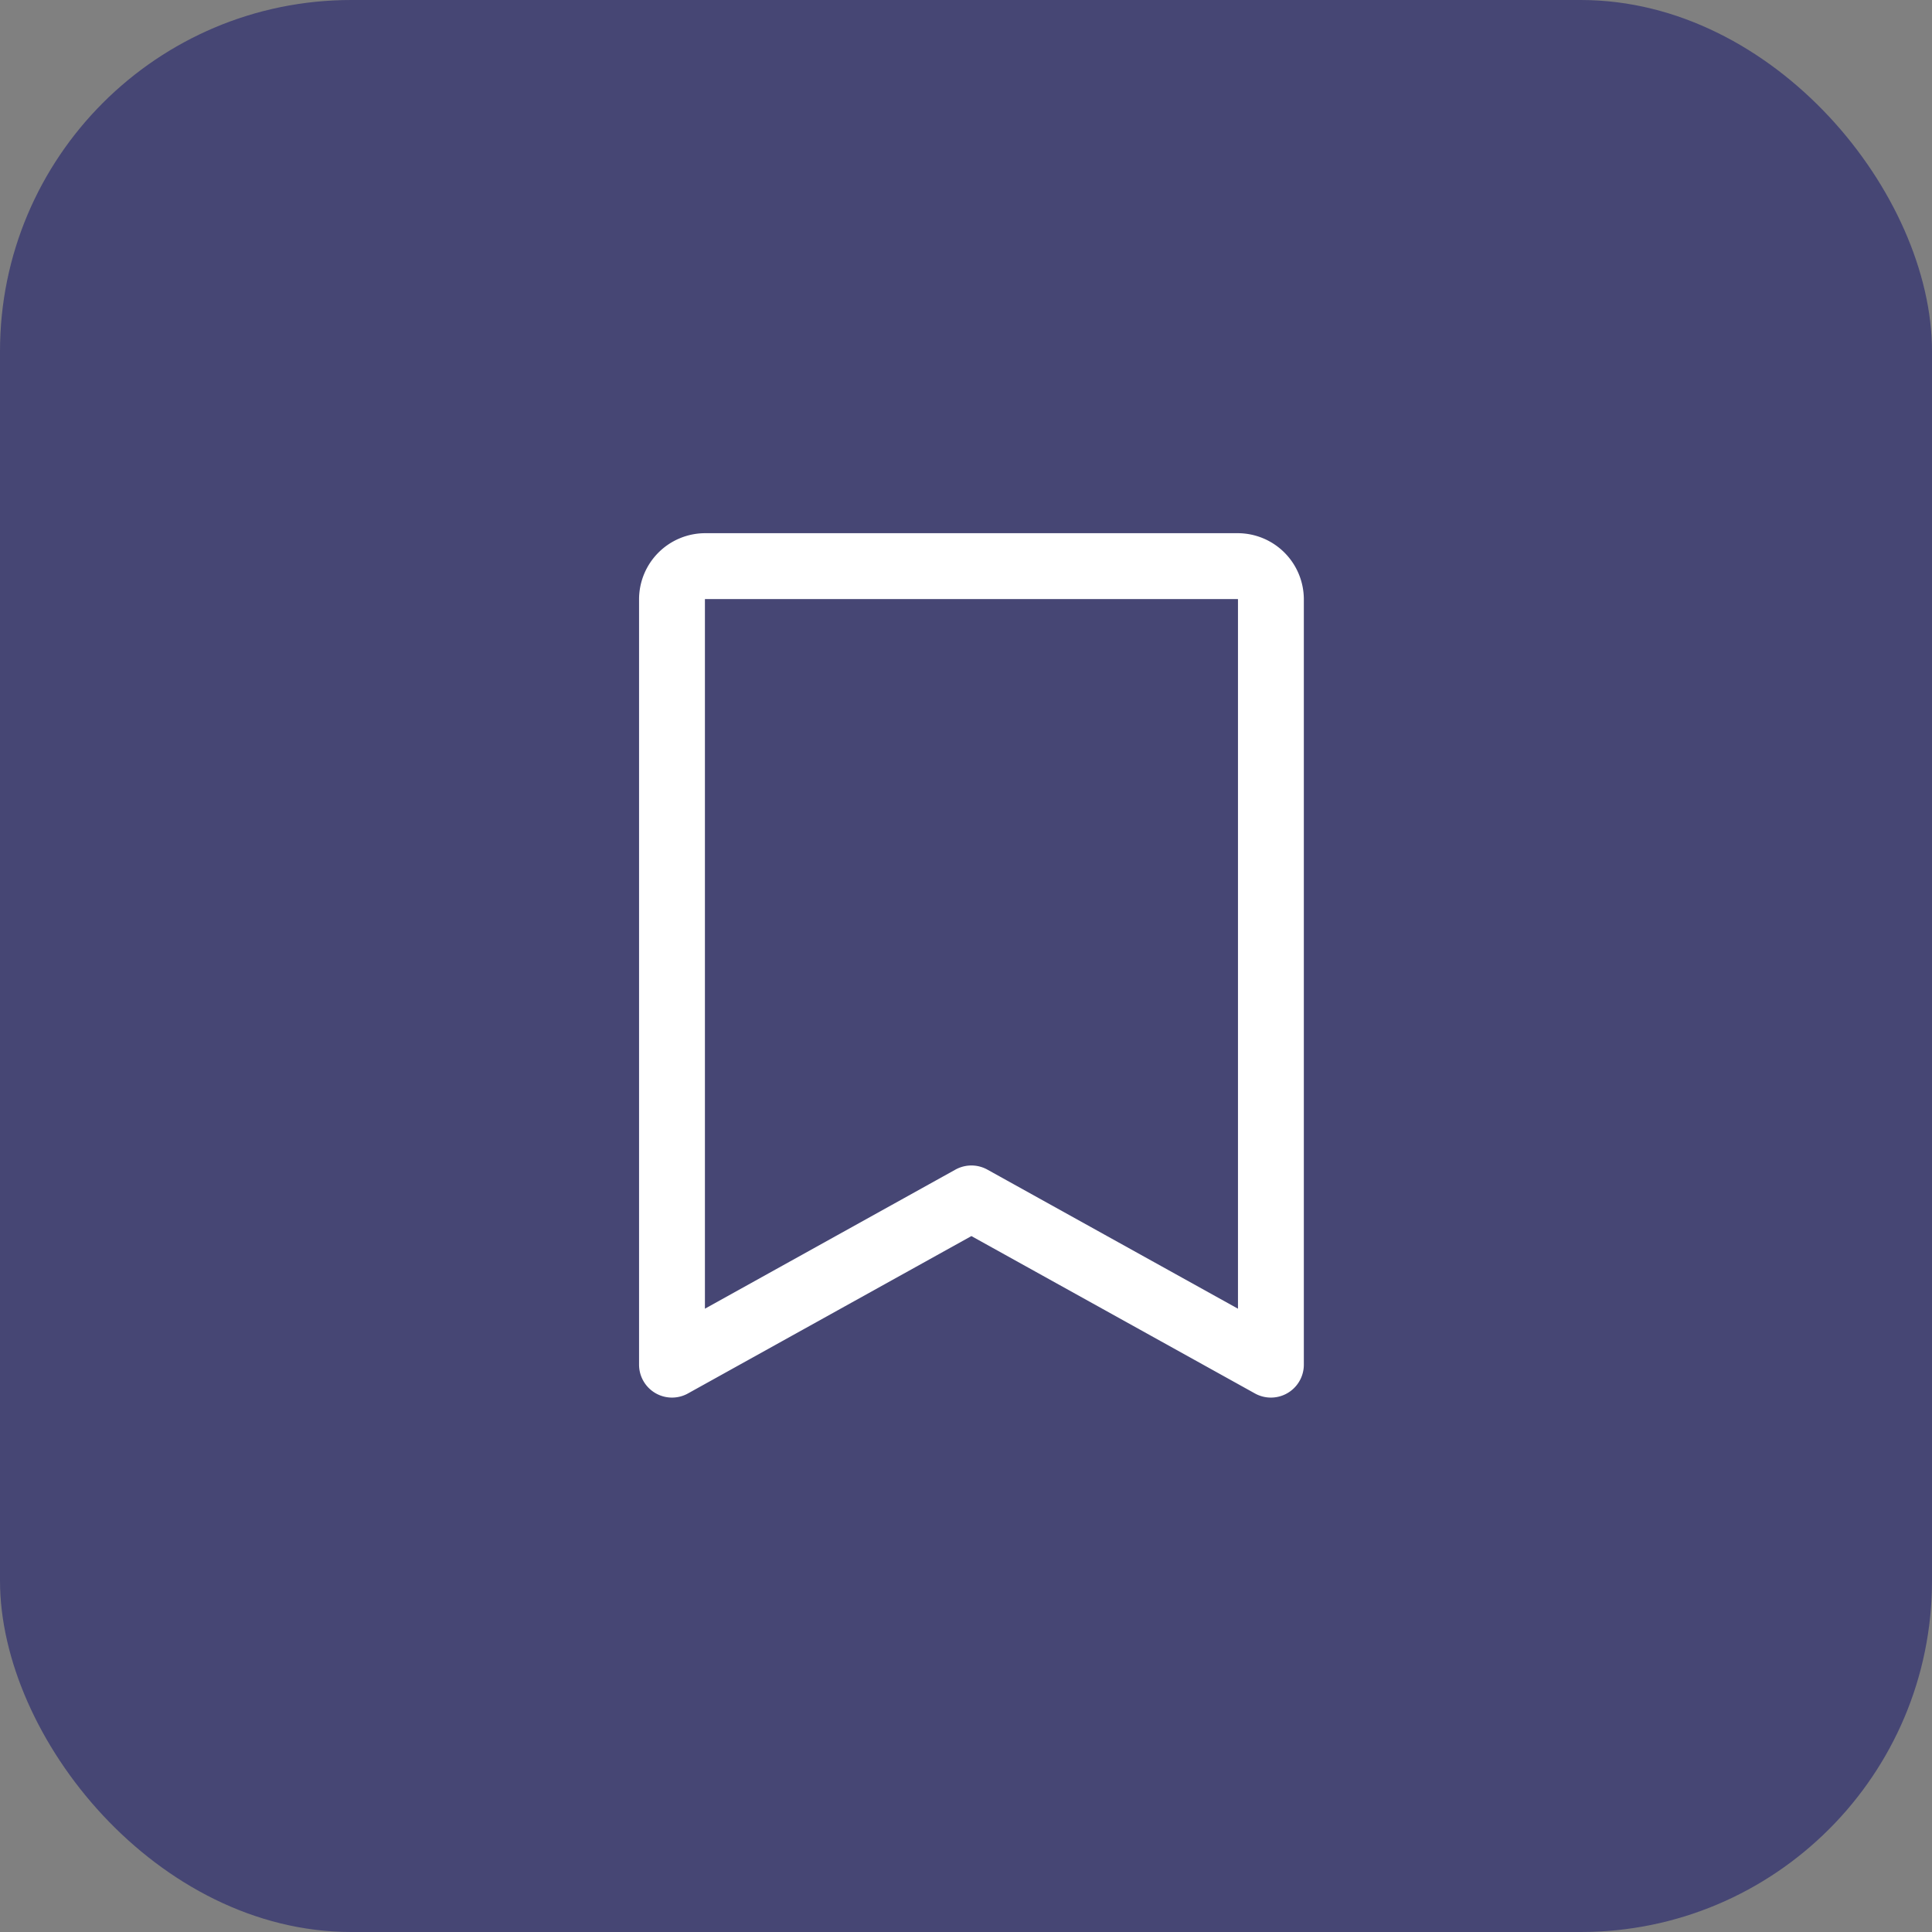 <svg xmlns="http://www.w3.org/2000/svg" width="44" height="44" viewBox="0 0 44 44">
  <rect x="0" y="0" width="44" height="44" fill="#808080" stroke="none"/>
  <g id="Group_1389" data-name="Group 1389" transform="translate(-1204 -17)">
    <rect id="Rectangle_156" data-name="Rectangle 156" width="44" height="44" rx="8" transform="translate(1204 17)" fill="#464674"/>
    <g id="Group_1390" data-name="Group 1390" transform="translate(1187 -727.001)">
      <g id="Group_127" data-name="Group 127" transform="translate(27 753.773)">
        <rect id="Rectangle_81" data-name="Rectangle 81" width="24" height="24" transform="translate(0 0.228)" fill="none"/>
        <path id="Path_268" data-name="Path 268" d="M69.64,50.186,62.819,46.4,56,50.186V32.758A.758.758,0,0,1,56.758,32H68.882a.758.758,0,0,1,.758.758Z" transform="translate(-50.696 -28.879)" fill="none" stroke="#fff" stroke-linecap="round" stroke-linejoin="round" stroke-width="1.5"/>
      </g>
    </g>
  </g>
</svg>
